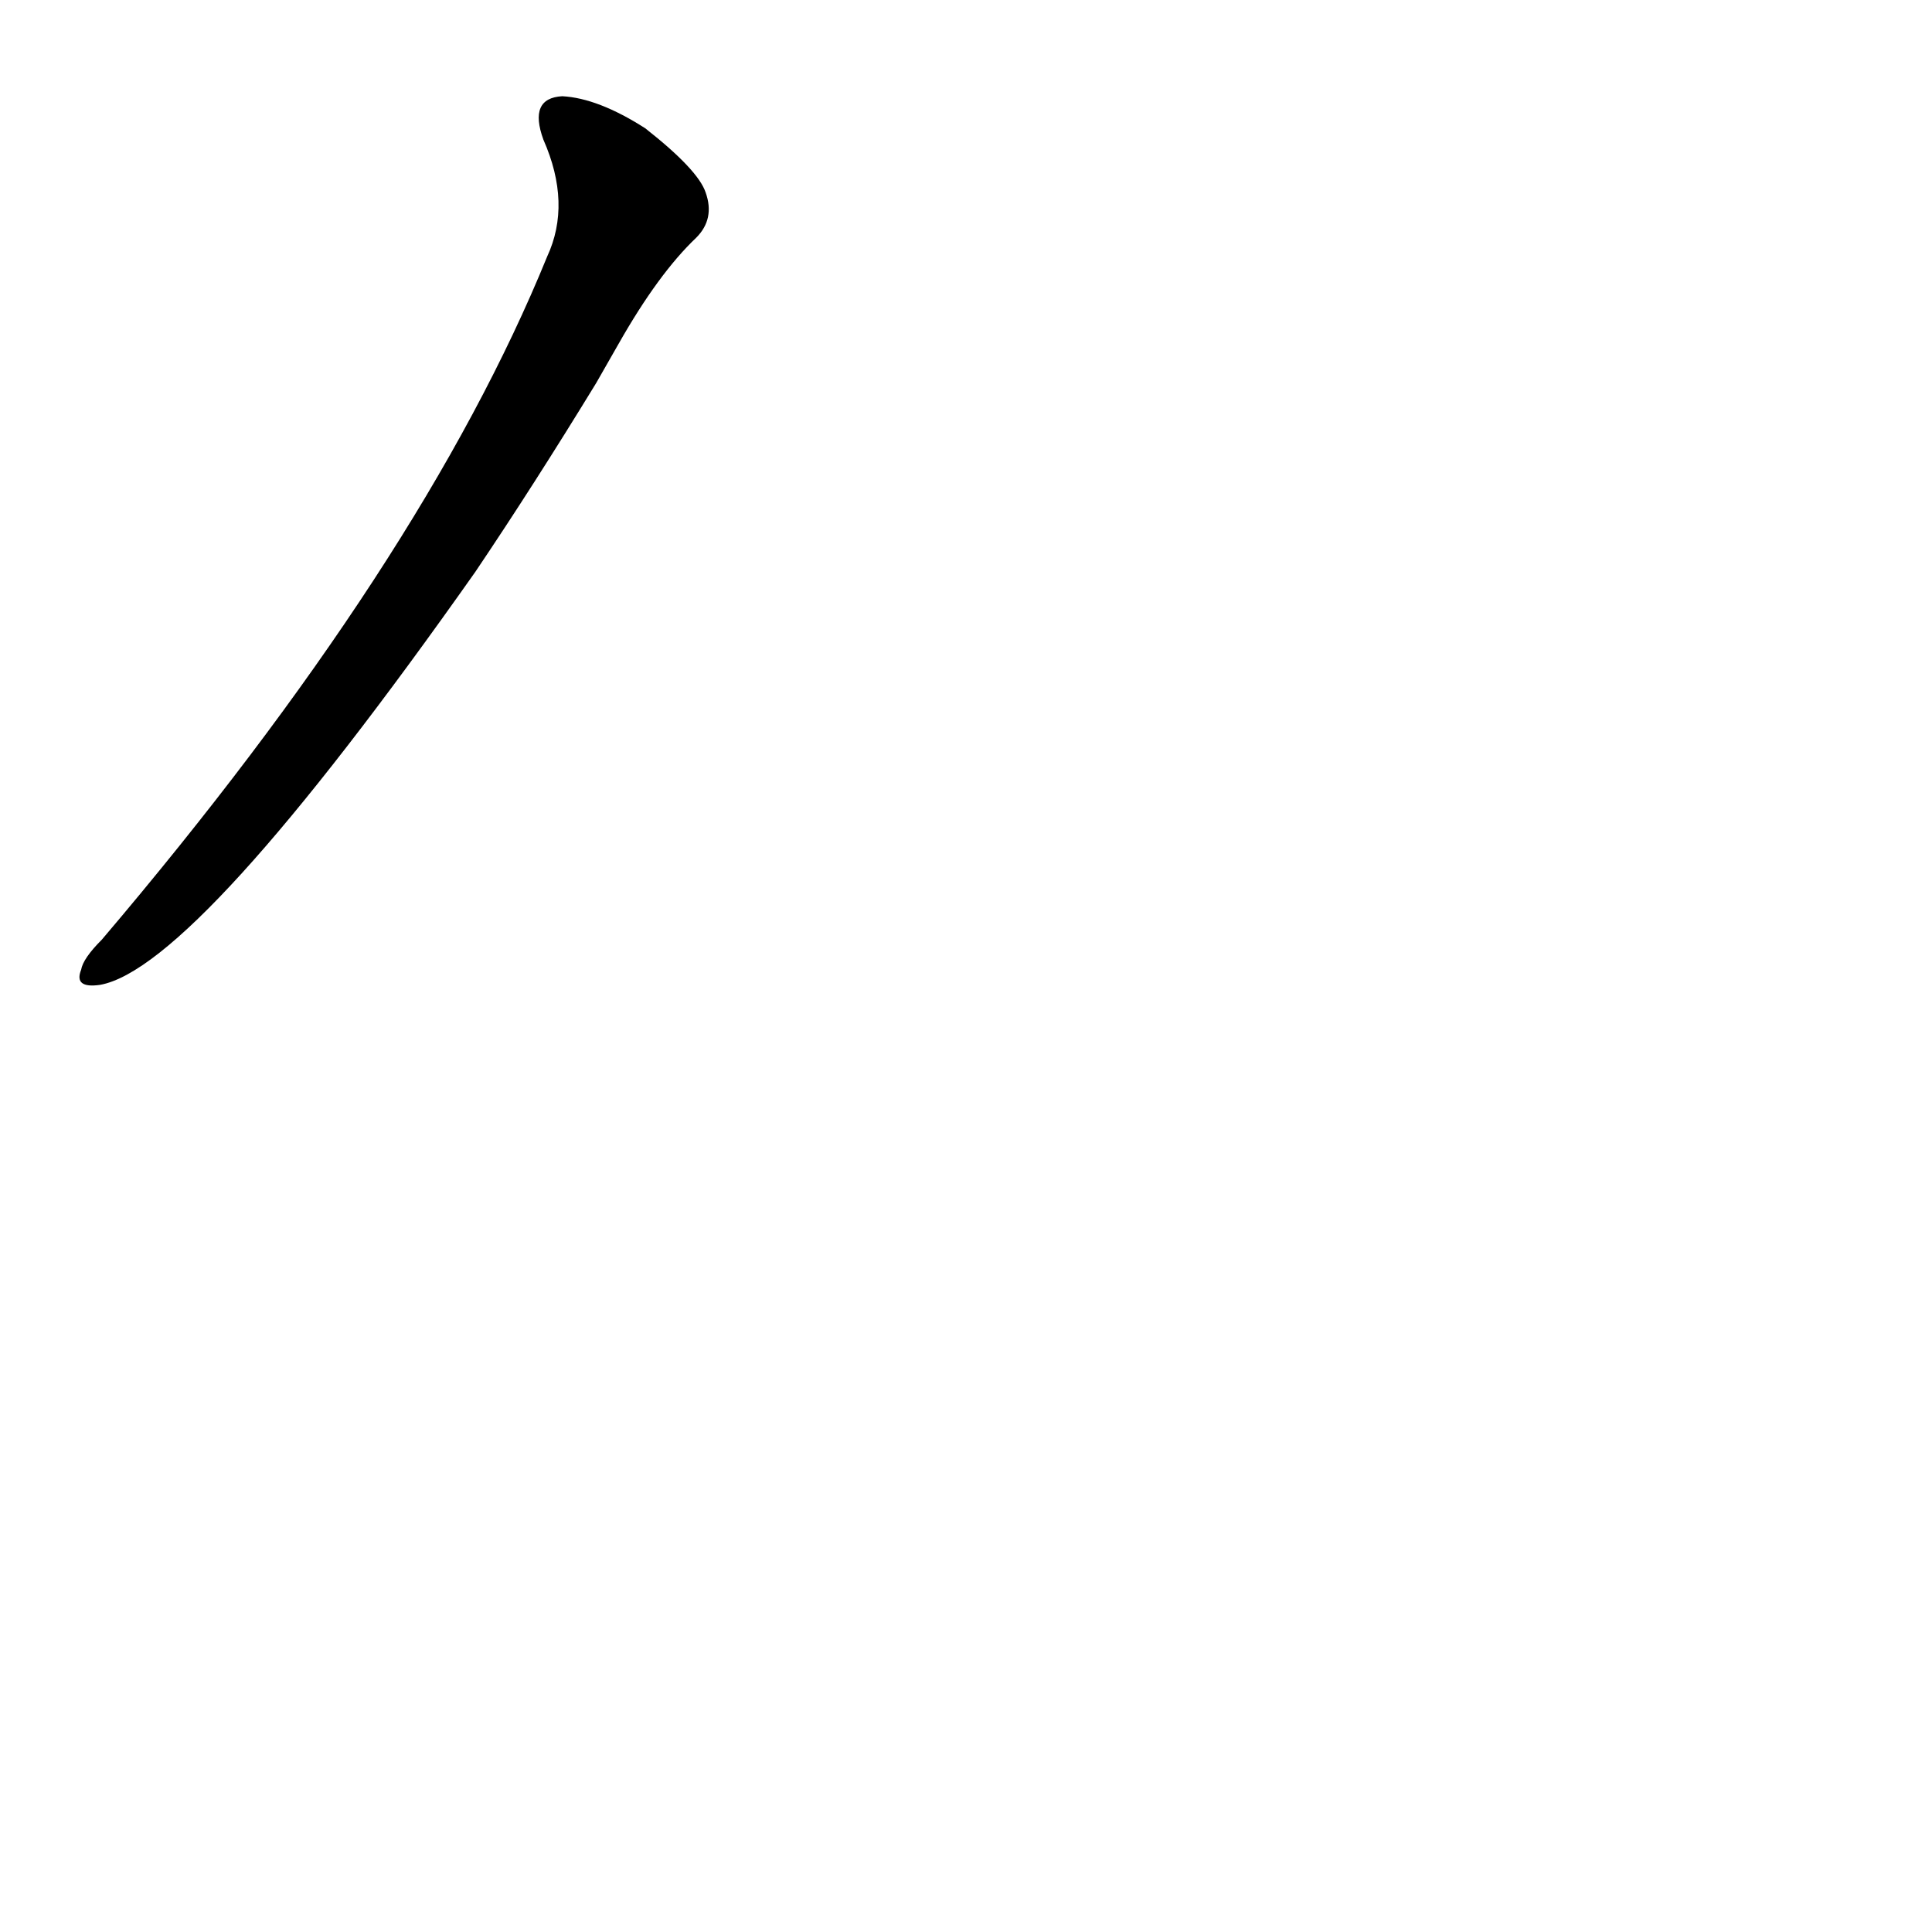 <?xml version='1.0' encoding='utf-8'?>
<svg xmlns="http://www.w3.org/2000/svg" version="1.1" viewBox="0 0 1024 1024"><g transform="scale(1, -1) translate(0, -900)"><path d="M 328 718 Q 349 755 369 774 Q 379 784 374 798 Q 370 810 342 832 Q 317 848 298 849 Q 280 848 288 826 Q 303 792 290 764 Q 224 602 54 402 Q 44 392 43 386 Q 39 376 53 378 Q 104 387 252 597 Q 283 643 316 697 L 328 718 Z" fill="black" /></g></svg>